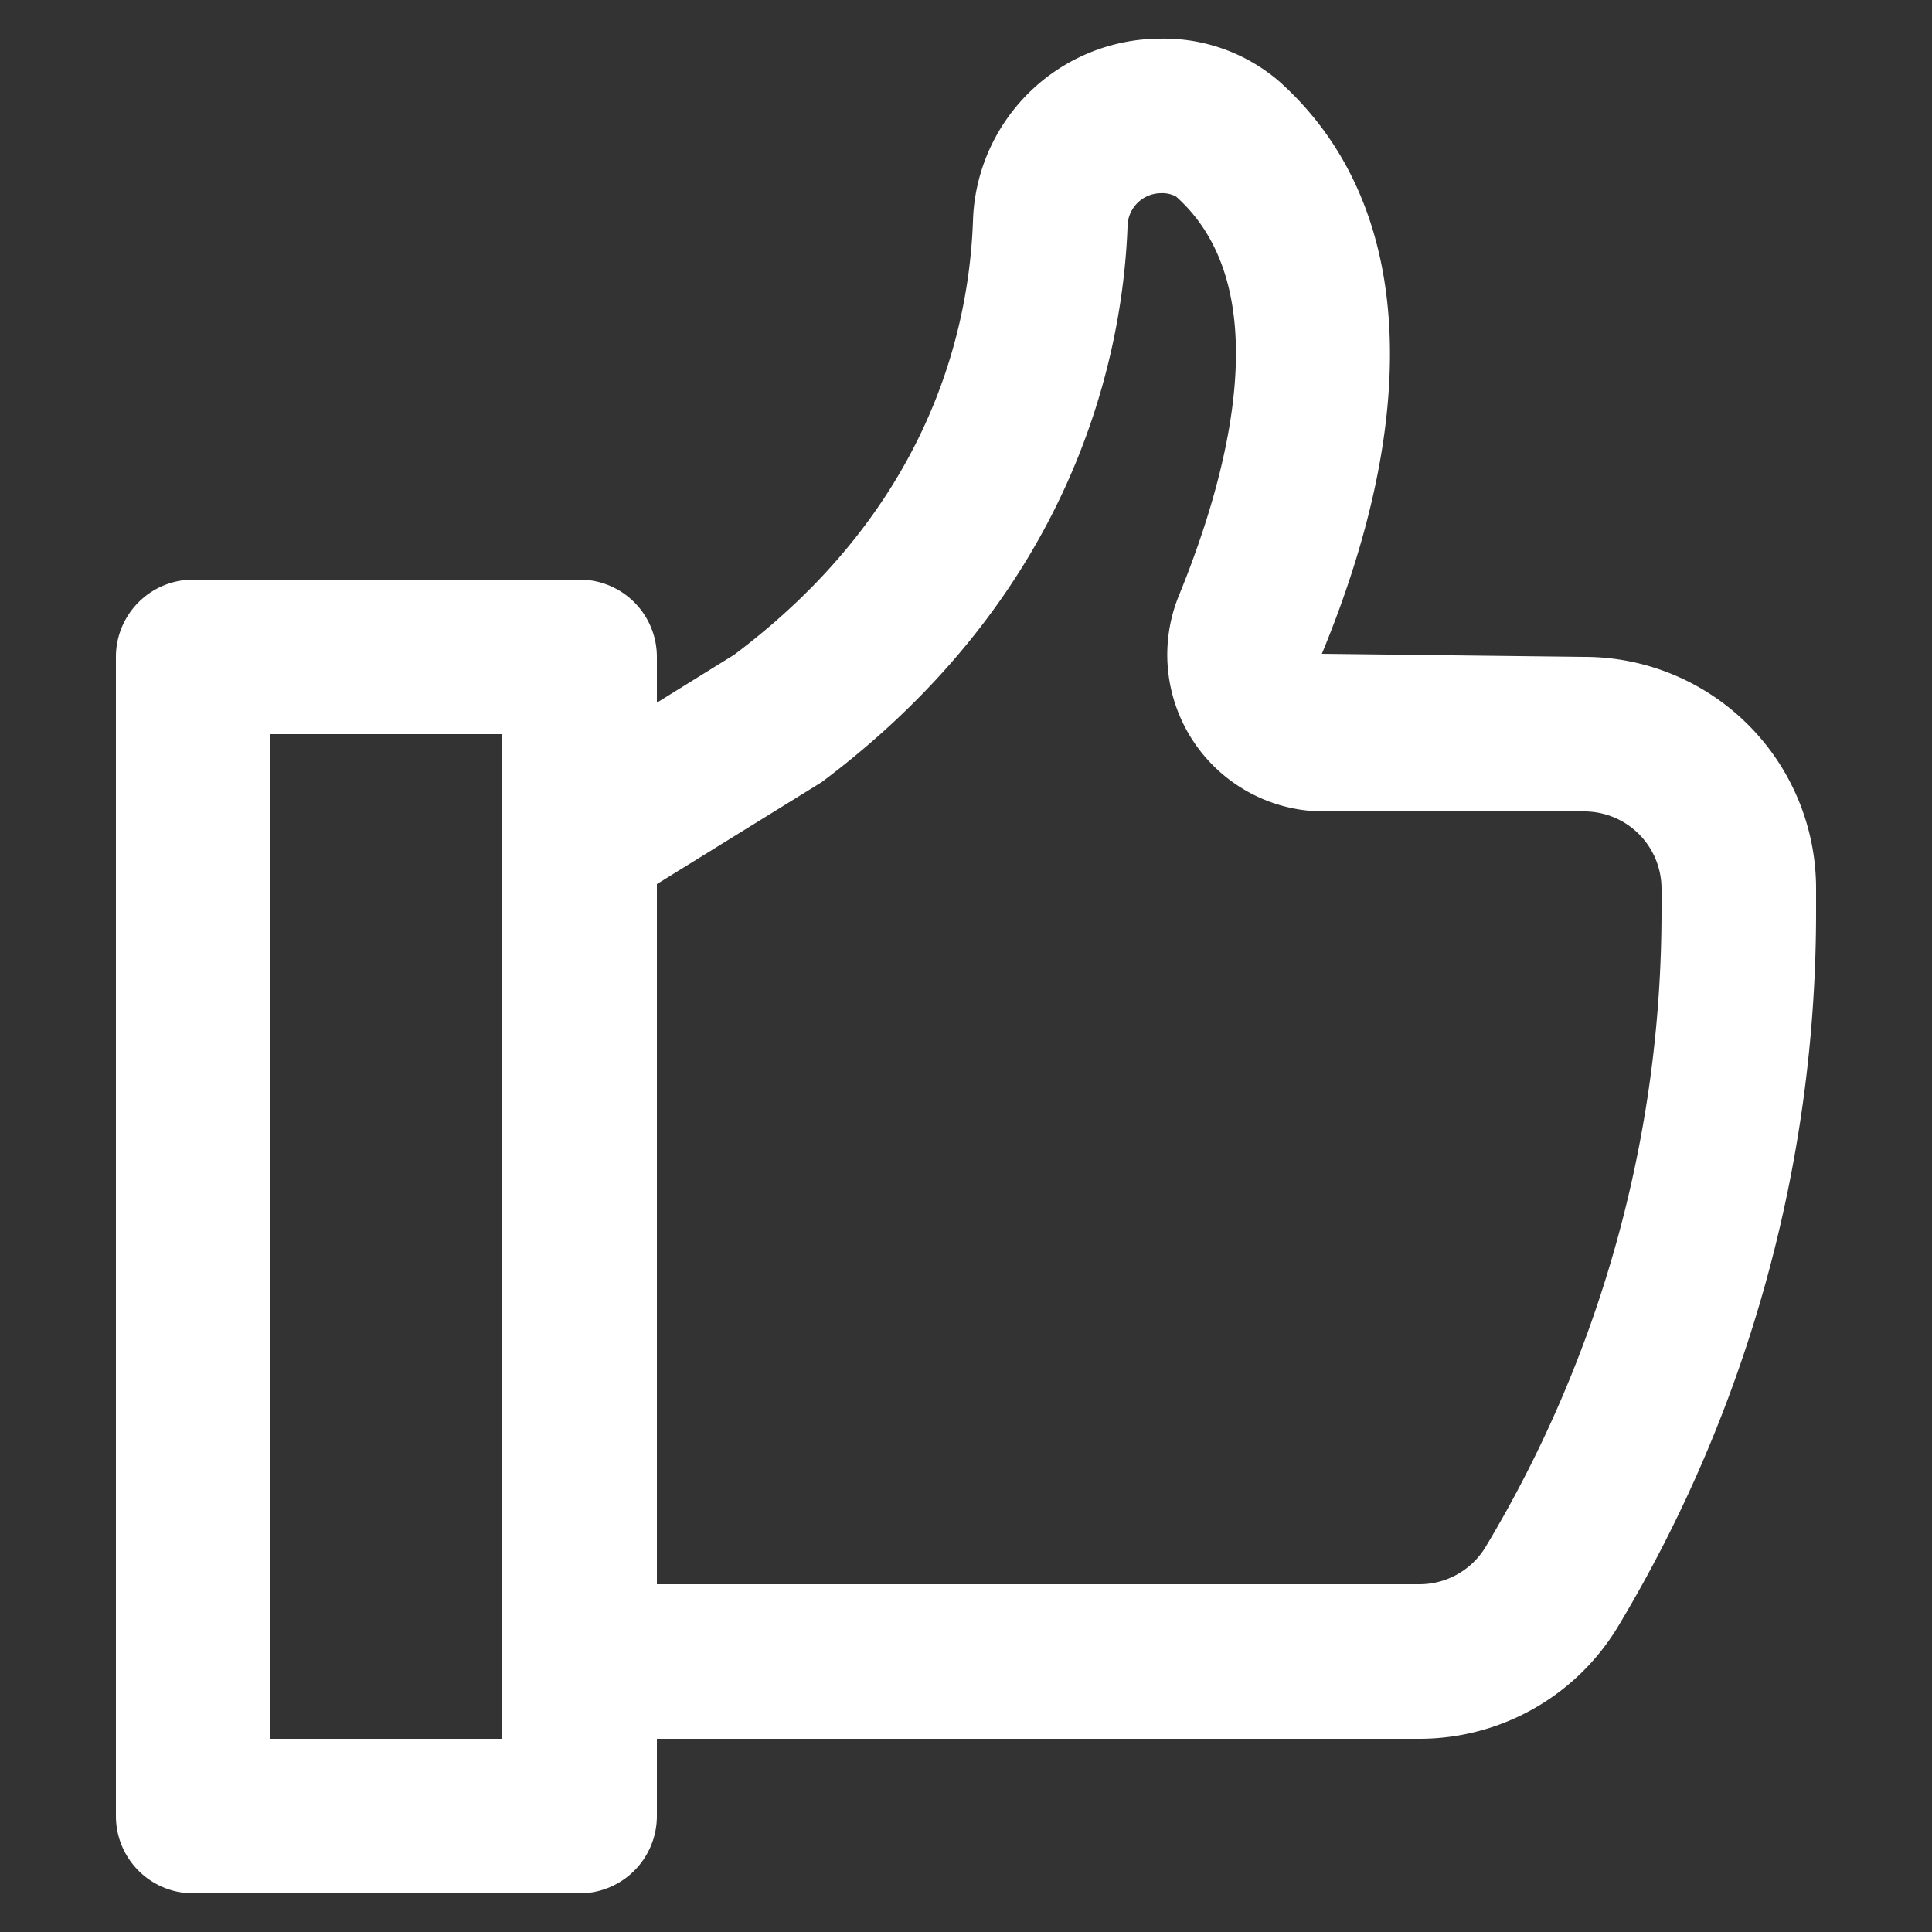<svg height='300px' width='300px'  fill="#fff" xmlns="http://www.w3.org/2000/svg" data-name="Layer 1" viewBox="0 0 100 100" x="0px" y="0px"><rect x="0" y="0" width="100" height="100" fill="#333333" stroke="none"/><title>Artboard 330</title><path d="M6,34V94a4,4,0,0,0,4,4H30a4,4,0,0,0,4-4V90H73.47a12,12,0,0,0,10.29-5.83A71.82,71.82,0,0,0,94,47.21V46A12,12,0,0,0,82,34l-13.58-.16c5.37-13,4.58-23.56-2.21-29.63A9.16,9.16,0,0,0,60.06,2a9.73,9.73,0,0,0-9.7,9.46C50.13,17.63,47.75,26.57,38,33.89l-4,2.48V34a4,4,0,0,0-4-4H10A4,4,0,0,0,6,34Zm36.52,6.49c13.21-9.9,15.59-22.25,15.84-28.73A1.74,1.74,0,0,1,60.06,10a1.53,1.53,0,0,1,.81.17c5.51,4.91,2.46,15,.16,20.63A8.11,8.11,0,0,0,68.54,42H82a4,4,0,0,1,4,4v1.21a63.88,63.88,0,0,1-9.1,32.85A4,4,0,0,1,73.47,82H34V45.76ZM14,38H26V90H14Z"></path></svg>